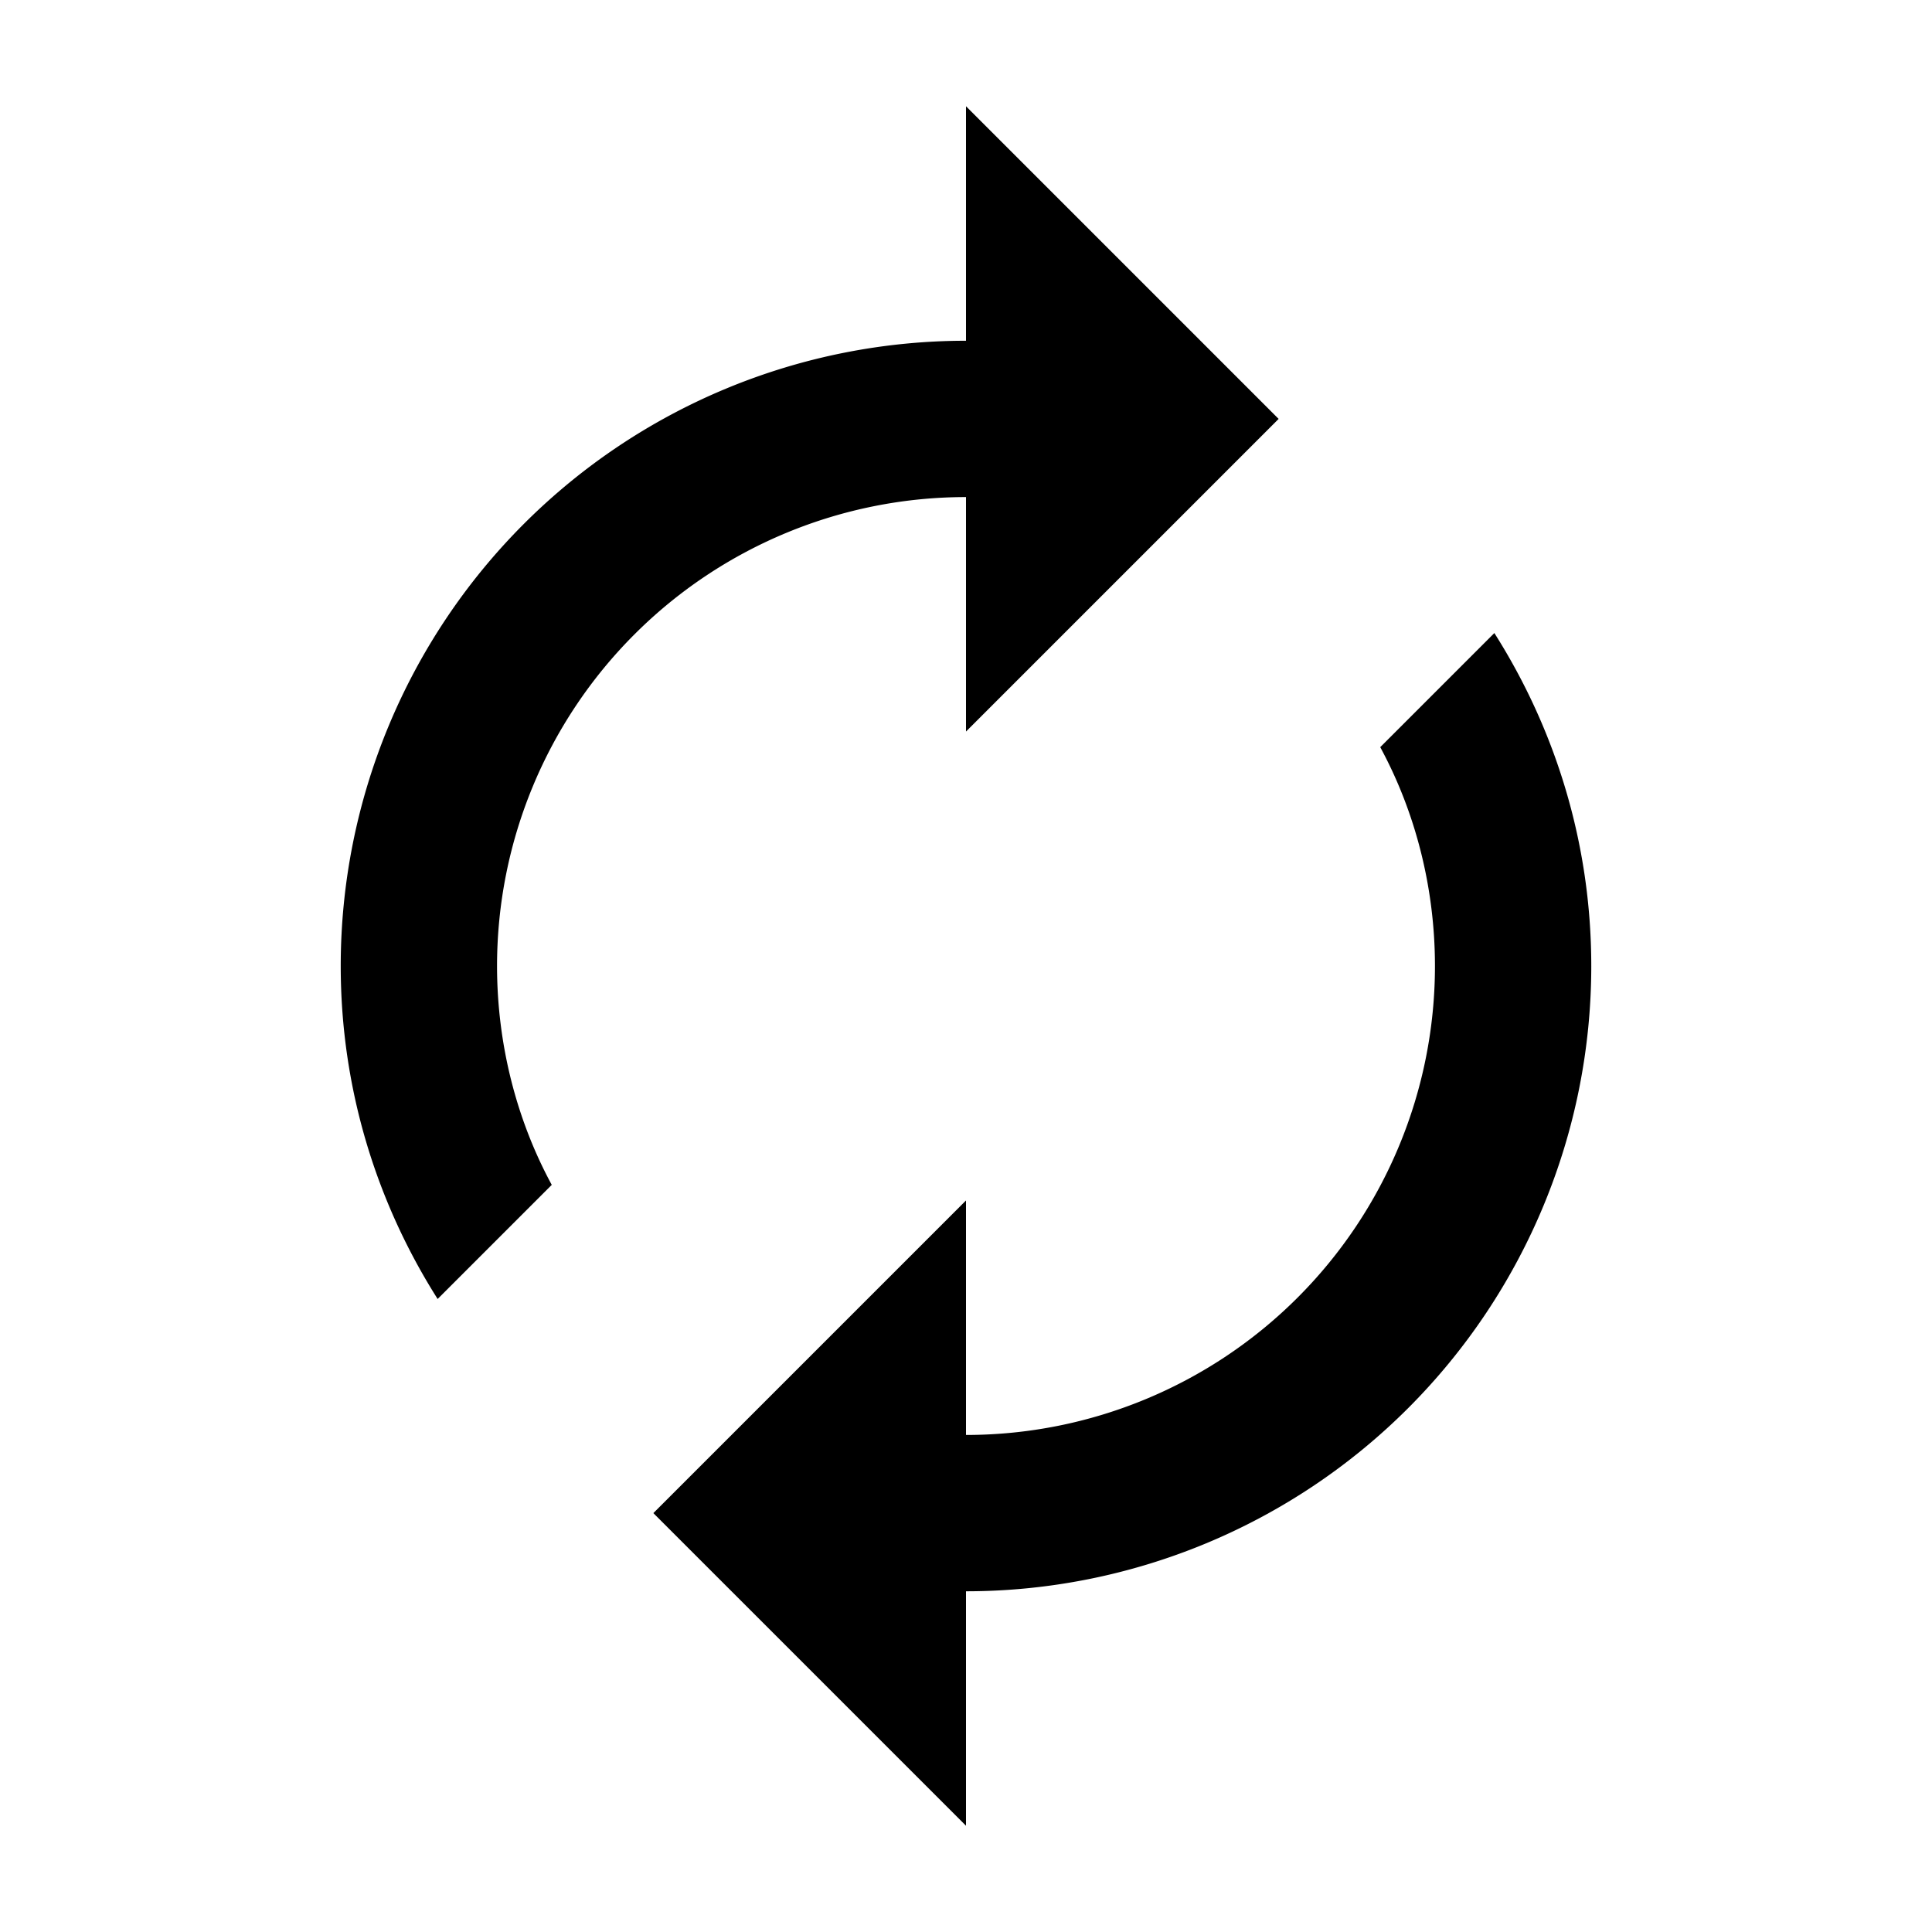 <?xml version="1.0" encoding="UTF-8"?>
<svg version="1.1" viewBox="0 0 1e3 1e3" xml:space="preserve" xmlns="http://www.w3.org/2000/svg"><path d="m500 742.73a242.73 242.73 0 0 0 242.73-242.73c0-40.455-10.114-79.695-28.318-113.27l59.064-59.064c31.555 49.759 50.164 108.82 50.164 172.34a323.64 323.64 0 0 1-323.64 323.64v121.36l-161.82-161.82 161.82-161.82m0-445v-121.36l161.82 161.82-161.82 161.82v-121.36a242.73 242.73 0 0 0-242.73 242.73c0 40.455 10.114 79.695 28.318 113.27l-59.064 59.064c-31.555-49.759-50.164-108.82-50.164-172.34a323.64 323.64 0 0 1 323.64-323.64z" stroke-width="40.454"/></svg>
